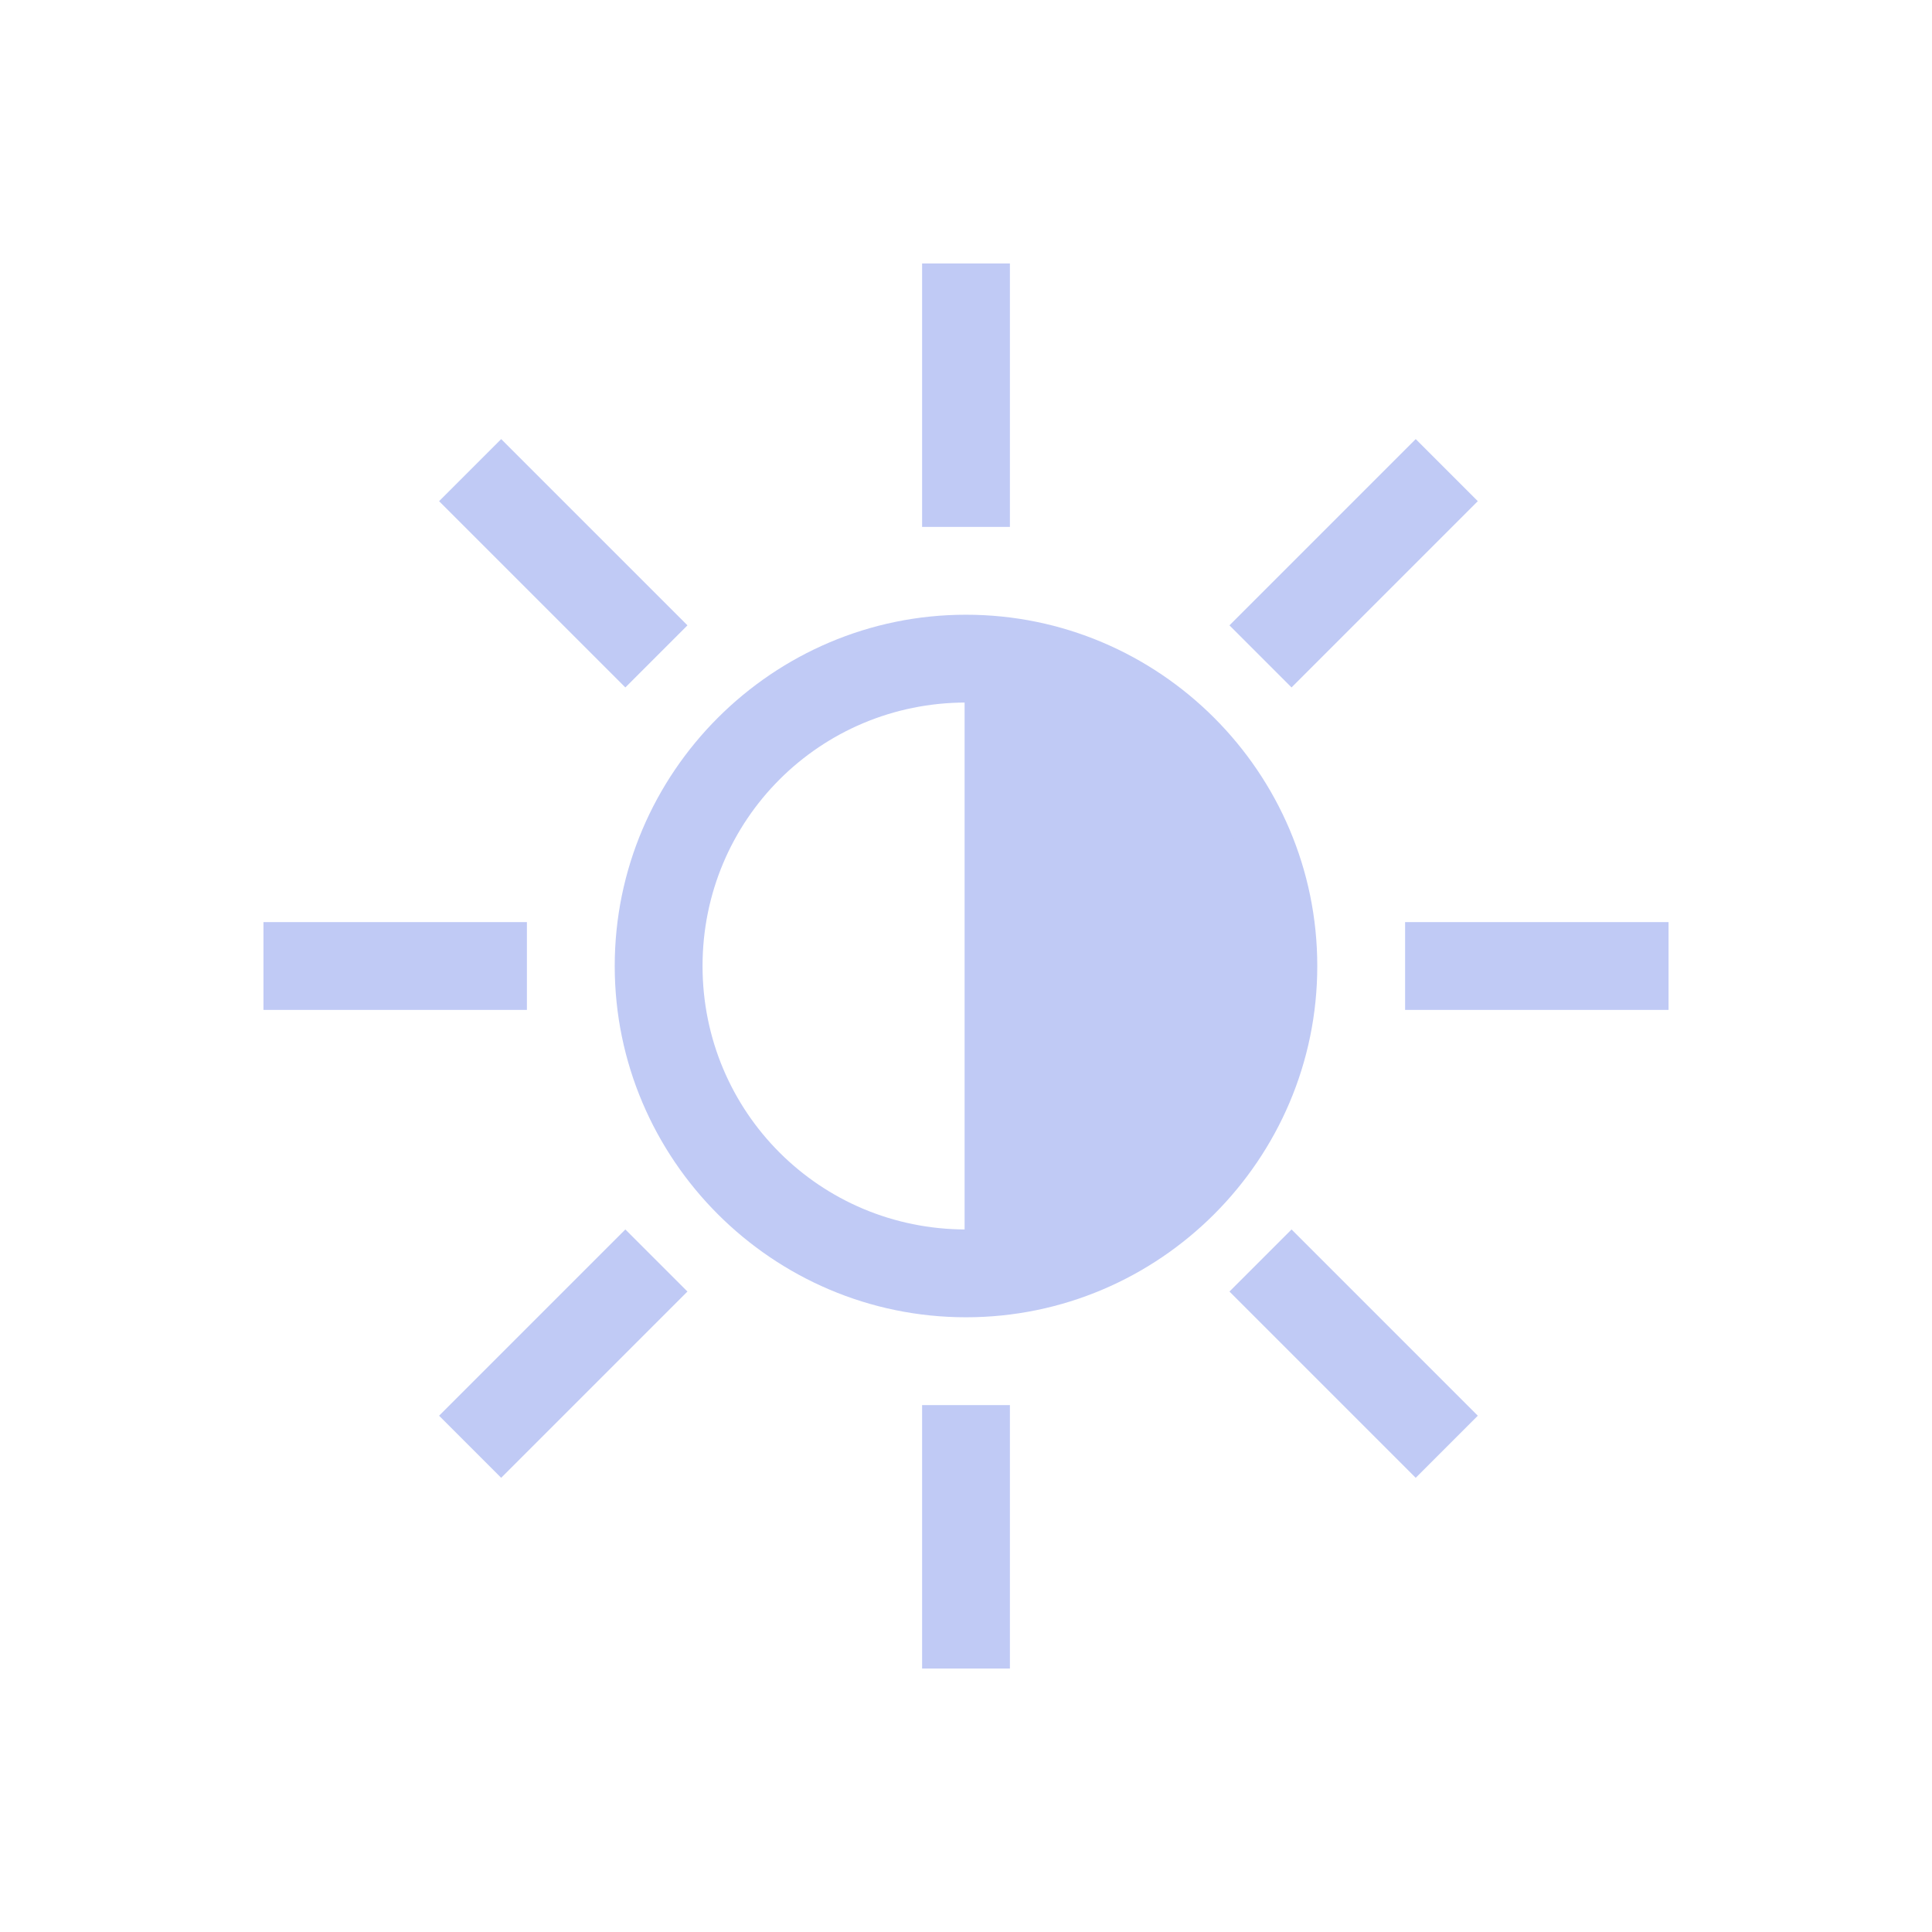 <svg version="1.1" viewBox="0 0 22 22" xmlns="http://www.w3.org/2000/svg">
    <defs>
        <style id="current-color-scheme" type="text/css">
            .ColorScheme-Text {
                color:#c0caf5;
            }
        </style>
    </defs>
    <g shape-rendering="auto">
        <path d="m11 7c-2.203 0-4 1.797-4 4 0 2.203 1.797 4 4 4 2.203 0 4-1.797 4-4 0-2.203-1.797-4-4-4zm0 1c1.663 0 3 1.337 3 3 0 1.663-1.337 3-3 3-1.663 0-3-1.337-3-3 0-1.663 1.337-3 3-3z" class="ColorScheme-Text" fill="currentColor" color-rendering="auto" dominant-baseline="auto" image-rendering="auto"/>
        <path d="m10.5 3v3h1v-3h-1z" class="ColorScheme-Text" fill="currentColor" color-rendering="auto" dominant-baseline="auto" image-rendering="auto"/>
        <path d="m10.5 16v3h1v-3h-1z" class="ColorScheme-Text" fill="currentColor" color-rendering="auto" dominant-baseline="auto" image-rendering="auto"/>
        <path d="m3 10.5v1h3v-1h-3z" class="ColorScheme-Text" fill="currentColor" color-rendering="auto" dominant-baseline="auto" image-rendering="auto"/>
        <path d="m16 10.5v1h3v-1h-3z" class="ColorScheme-Text" fill="currentColor" color-rendering="auto" dominant-baseline="auto" image-rendering="auto"/>
        <path d="m14.707 14-0.707 0.707 2.121 2.121 0.707-0.707-2.121-2.121z" class="ColorScheme-Text" fill="currentColor" color-rendering="auto" dominant-baseline="auto" image-rendering="auto"/>
        <path d="M 5.707 5 L 5 5.707 L 7.121 7.828 L 7.828 7.121 L 5.707 5 z " class="ColorScheme-Text" fill="currentColor" color-rendering="auto" dominant-baseline="auto" image-rendering="auto"/>
        <path d="M 7.121 14 L 5 16.121 L 5.707 16.828 L 7.828 14.707 L 7.121 14 z " class="ColorScheme-Text" fill="currentColor" color-rendering="auto" dominant-baseline="auto" image-rendering="auto"/>
        <path d="M 16.121 5 L 14 7.121 L 14.707 7.828 L 16.828 5.707 L 16.121 5 z " class="ColorScheme-Text" fill="currentColor" color-rendering="auto" dominant-baseline="auto" image-rendering="auto"/>
        <g>
            <path d="m11 7.75v6.5h2.167l1.083-2.167v-2.167l-1.083-2.167z" class="ColorScheme-Text" fill="currentColor" color-rendering="auto" dominant-baseline="auto" image-rendering="auto"/>
            <path d="m10.984 7.734v0.016 6.516h2.191l1.09-2.178v-2.176l-1.09-2.178h-2.191zm0.031 0.031h2.141l1.078 2.154v2.16l-1.078 2.154h-2.141v-6.469z" class="ColorScheme-Text" fill="currentColor" color-rendering="auto" dominant-baseline="auto" image-rendering="auto" />
        </g>
    </g>
</svg>
